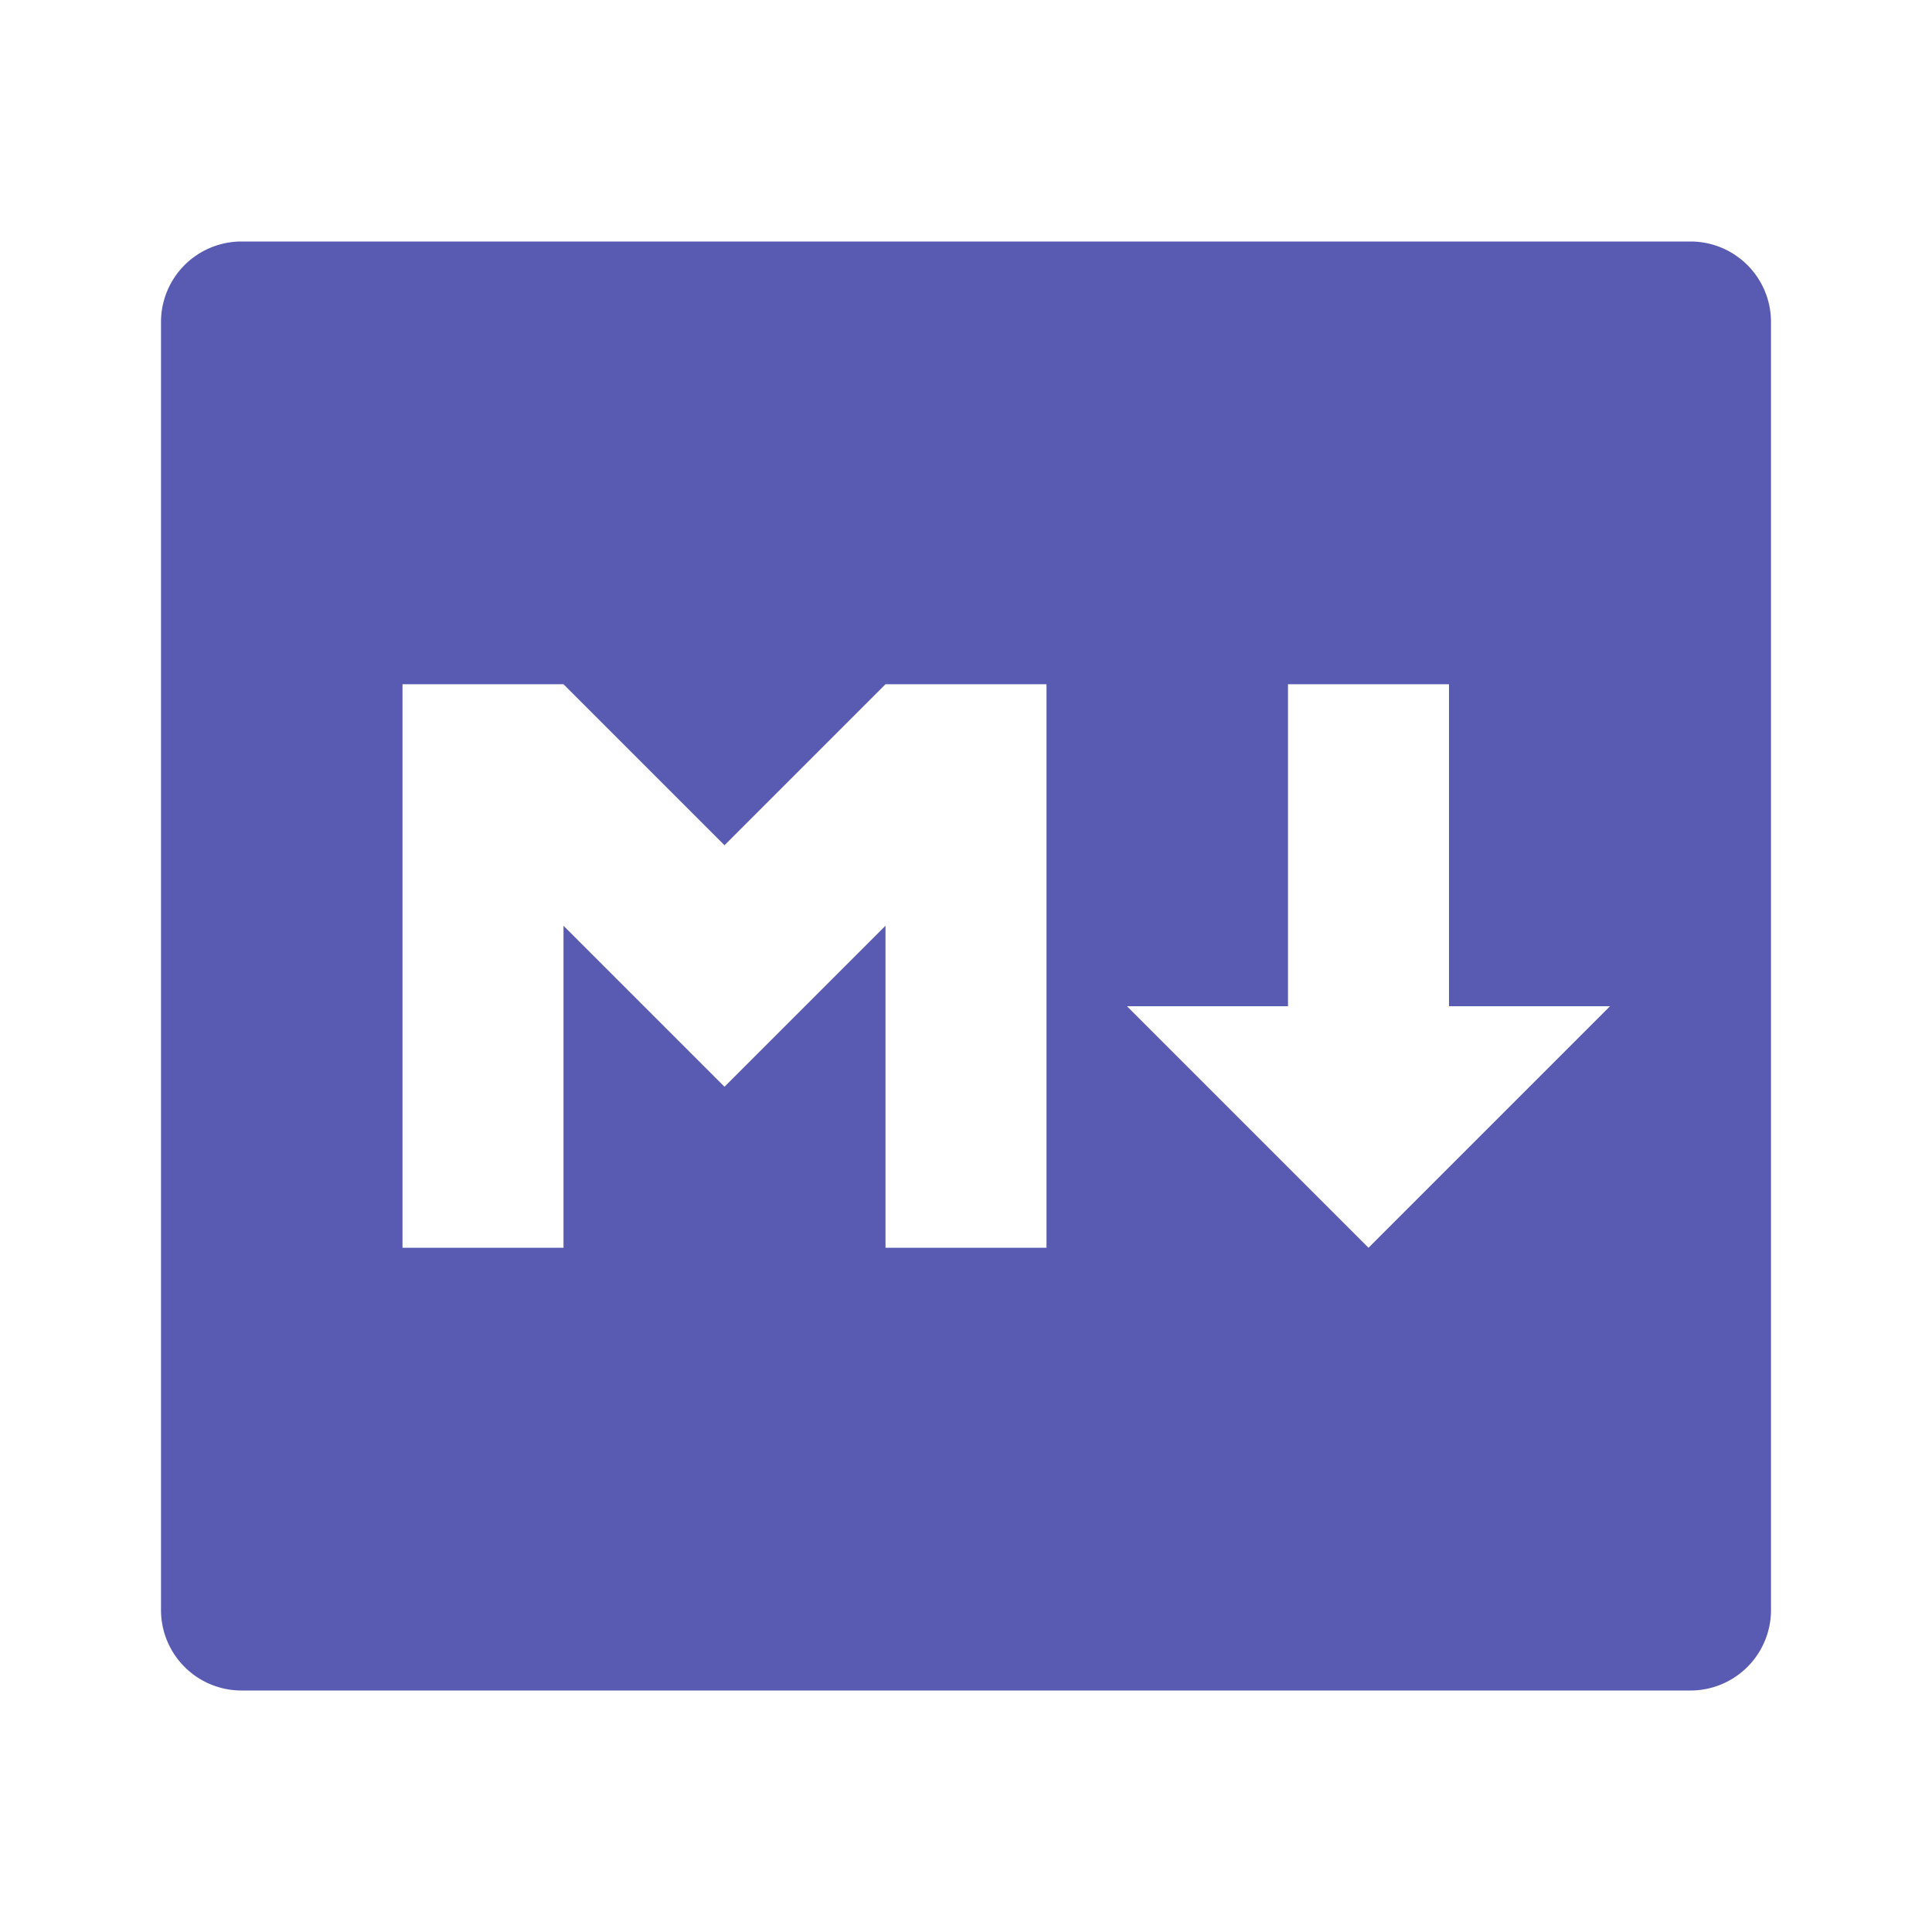 <?xml version="1.0" standalone="no"?><!DOCTYPE svg PUBLIC "-//W3C//DTD SVG 1.1//EN" "http://www.w3.org/Graphics/SVG/1.1/DTD/svg11.dtd"><svg t="1673856876711" class="icon" viewBox="0 0 1024 1024" version="1.1" xmlns="http://www.w3.org/2000/svg" p-id="2018" xmlns:xlink="http://www.w3.org/1999/xlink" width="200" height="200"><path d="M128 128h768a42.667 42.667 0 0 1 42.667 42.667v682.667a42.667 42.667 0 0 1-42.667 42.667H128a42.667 42.667 0 0 1-42.667-42.667V170.667a42.667 42.667 0 0 1 42.667-42.667z m170.667 533.333v-170.667l85.333 85.333 85.333-85.333v170.667h85.333v-298.667h-85.333l-85.333 85.333-85.333-85.333H213.333v298.667h85.333z m469.333-128v-170.667h-85.333v170.667h-85.333l128 128 128-128h-85.333z" p-id="2019" fill="#595bb3"></path></svg>